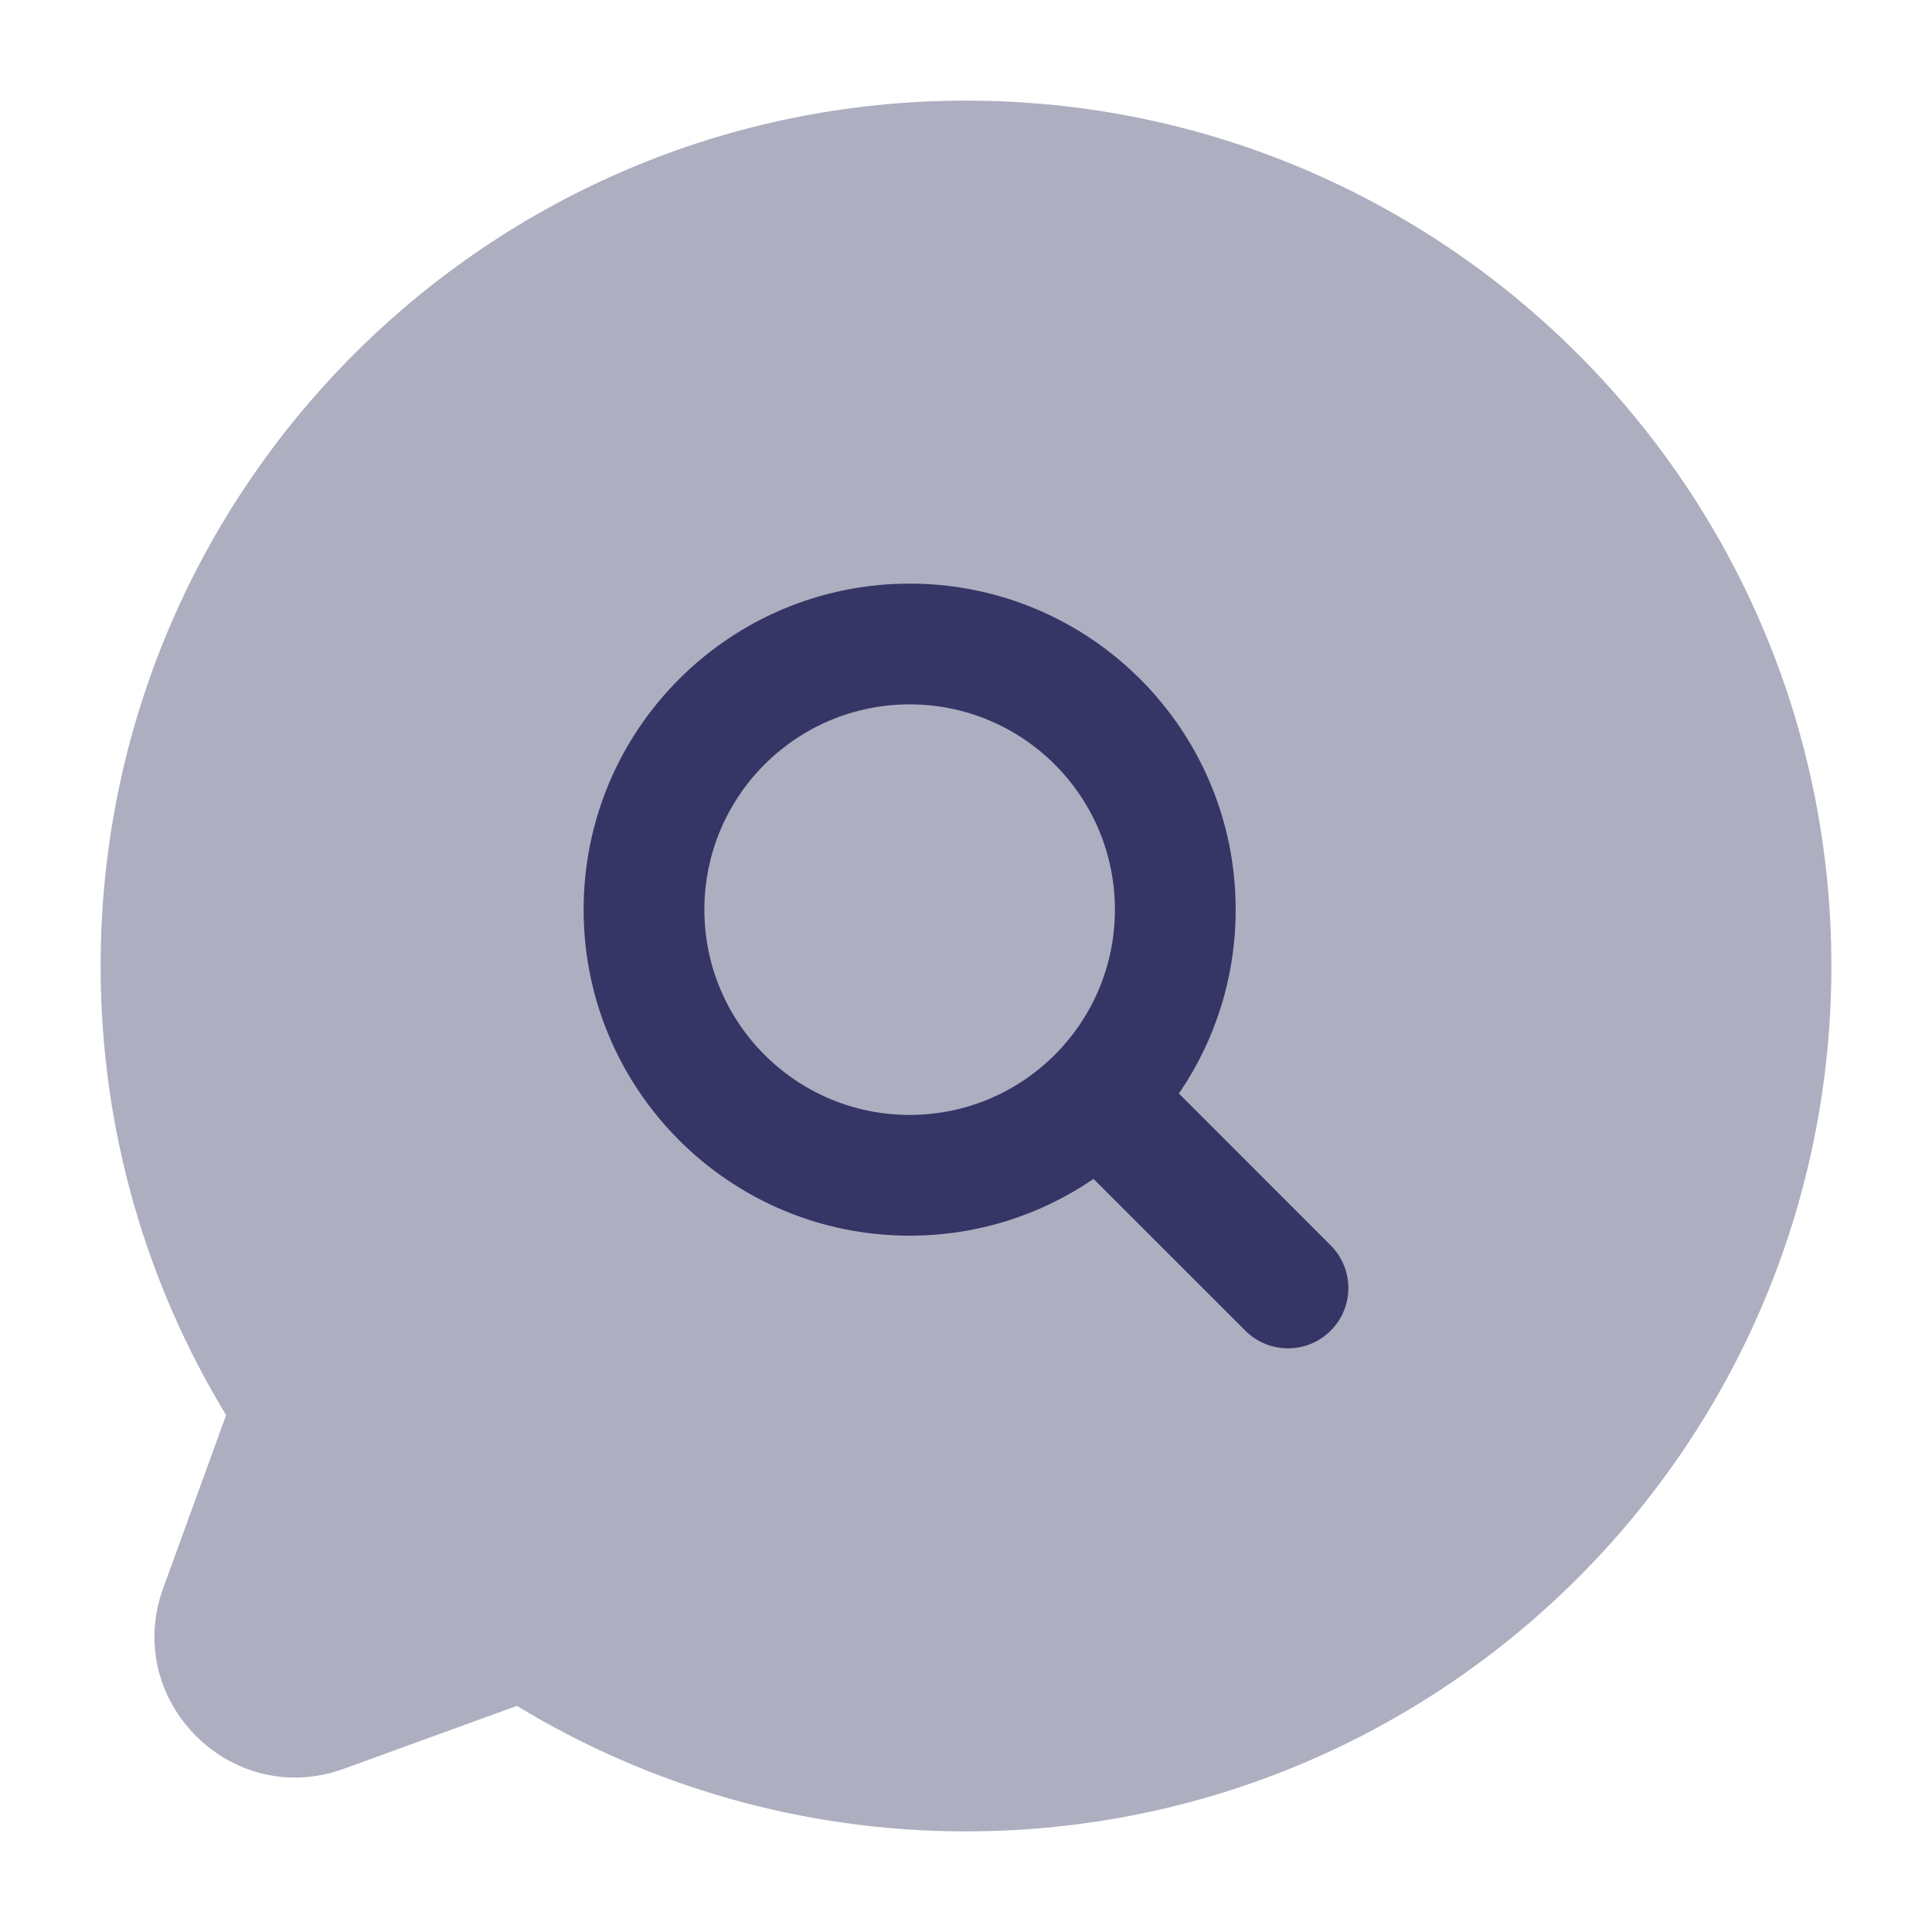 <svg width="24" height="24" viewBox="0 0 24 24" fill="none" xmlns="http://www.w3.org/2000/svg">
<path opacity="0.4" d="M12 1.25C6.063 1.25 1.25 6.063 1.25 12C1.25 14.042 1.82 15.952 2.809 17.579L2.027 19.73C1.52 21.126 2.874 22.48 4.27 21.973L6.421 21.191C8.048 22.18 9.958 22.75 12 22.75C17.937 22.75 22.75 17.937 22.75 12C22.75 6.063 17.937 1.25 12 1.25Z" fill="#353566"/>
<path fill-rule="evenodd" clip-rule="evenodd" d="M11.3 7.25C9.063 7.25 7.25 9.063 7.25 11.3C7.25 13.537 9.063 15.35 11.3 15.35C12.147 15.35 12.934 15.09 13.584 14.645L15.47 16.53C15.763 16.823 16.237 16.823 16.53 16.53C16.823 16.238 16.823 15.763 16.53 15.47L14.645 13.584C15.09 12.934 15.35 12.147 15.35 11.3C15.35 9.063 13.537 7.25 11.3 7.25ZM8.75 11.3C8.75 9.892 9.892 8.75 11.3 8.75C12.708 8.75 13.85 9.892 13.85 11.3C13.85 12.708 12.708 13.85 11.3 13.85C9.892 13.85 8.75 12.708 8.75 11.3Z" fill="#353566"/>
</svg>
